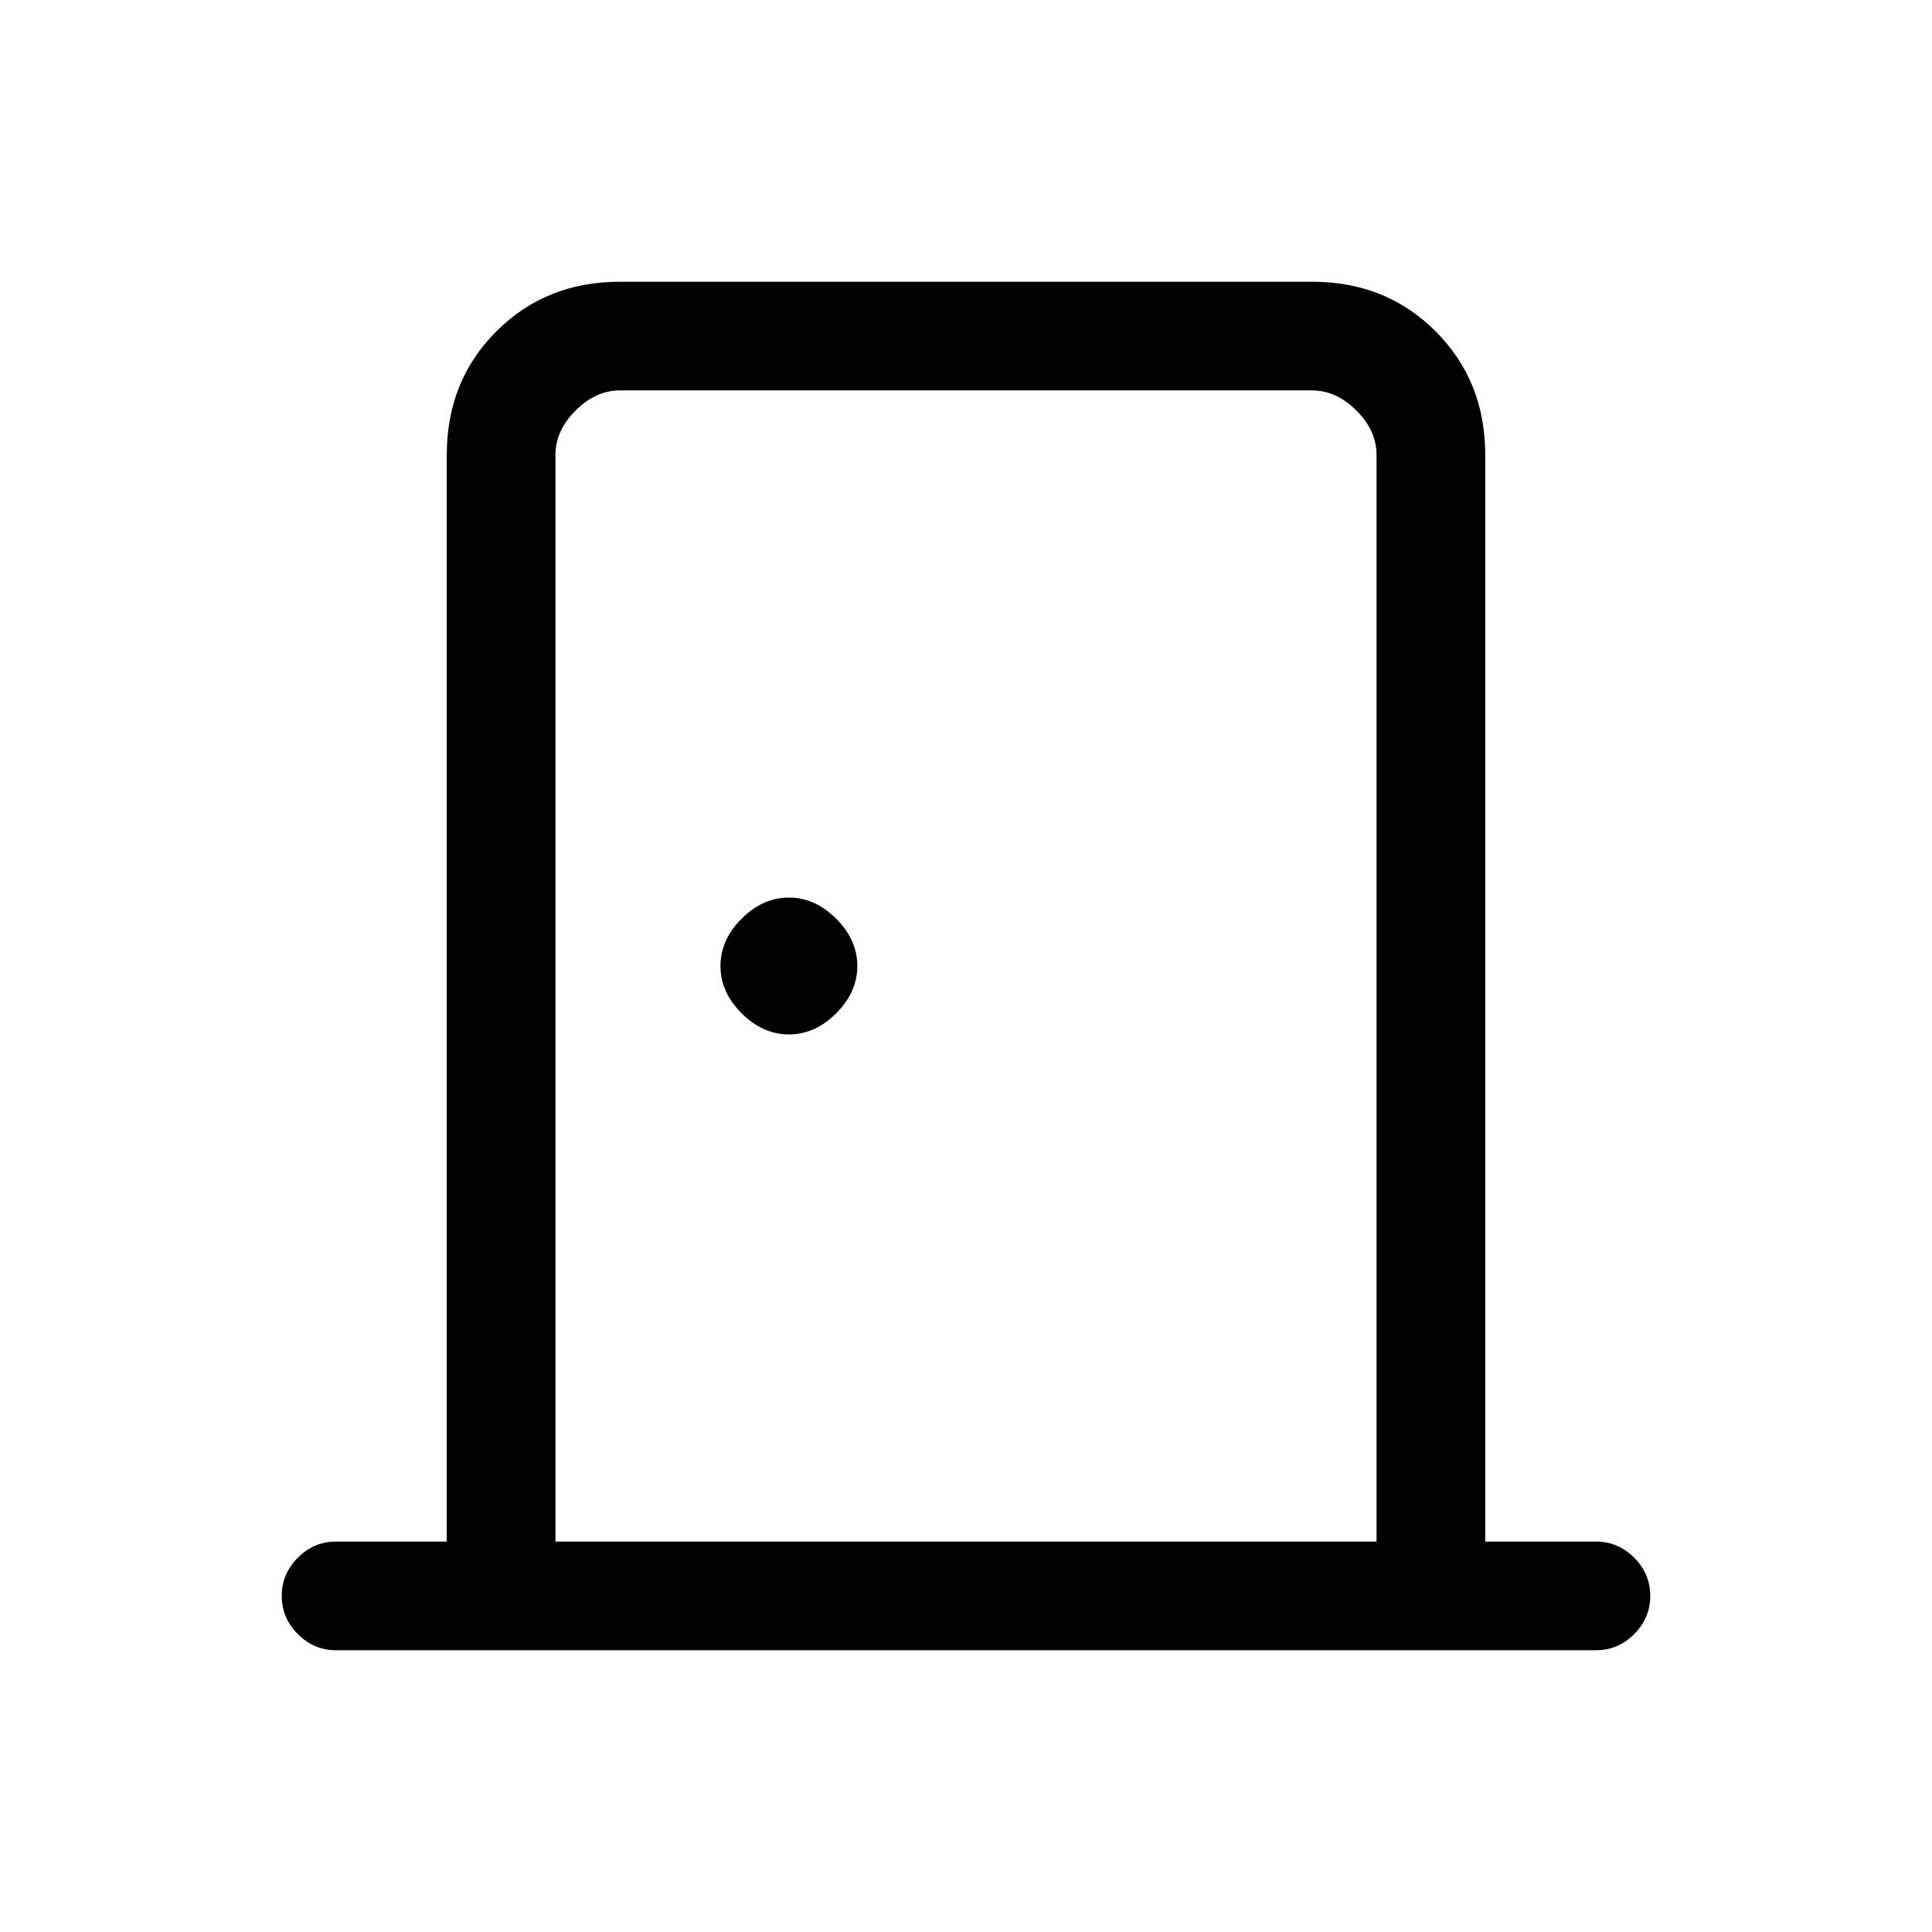 <svg xmlns="http://www.w3.org/2000/svg" height="24" viewBox="0 -960 960 960" width="24"><path d="M167-140q-11 0-19-8t-8-19q0-11 8-19t19-8h55v-540q0-36.72 24.64-61.36Q271.27-820 308-820h344q36.72 0 61.36 24.64T738-734v540h55q11 0 19 8t8 19q0 11-8 19t-19 8H167Zm109-54h408v-540q0-12-10-22t-22-10H308q-12 0-22 10t-10 22v540Zm116-252q13 0 23.5-10.5T426-480q0-13-10.5-23.5T392-514q-13 0-23.5 10.5T358-480q0 13 10.5 23.5T392-446ZM276-766v572-572Z"/></svg>
